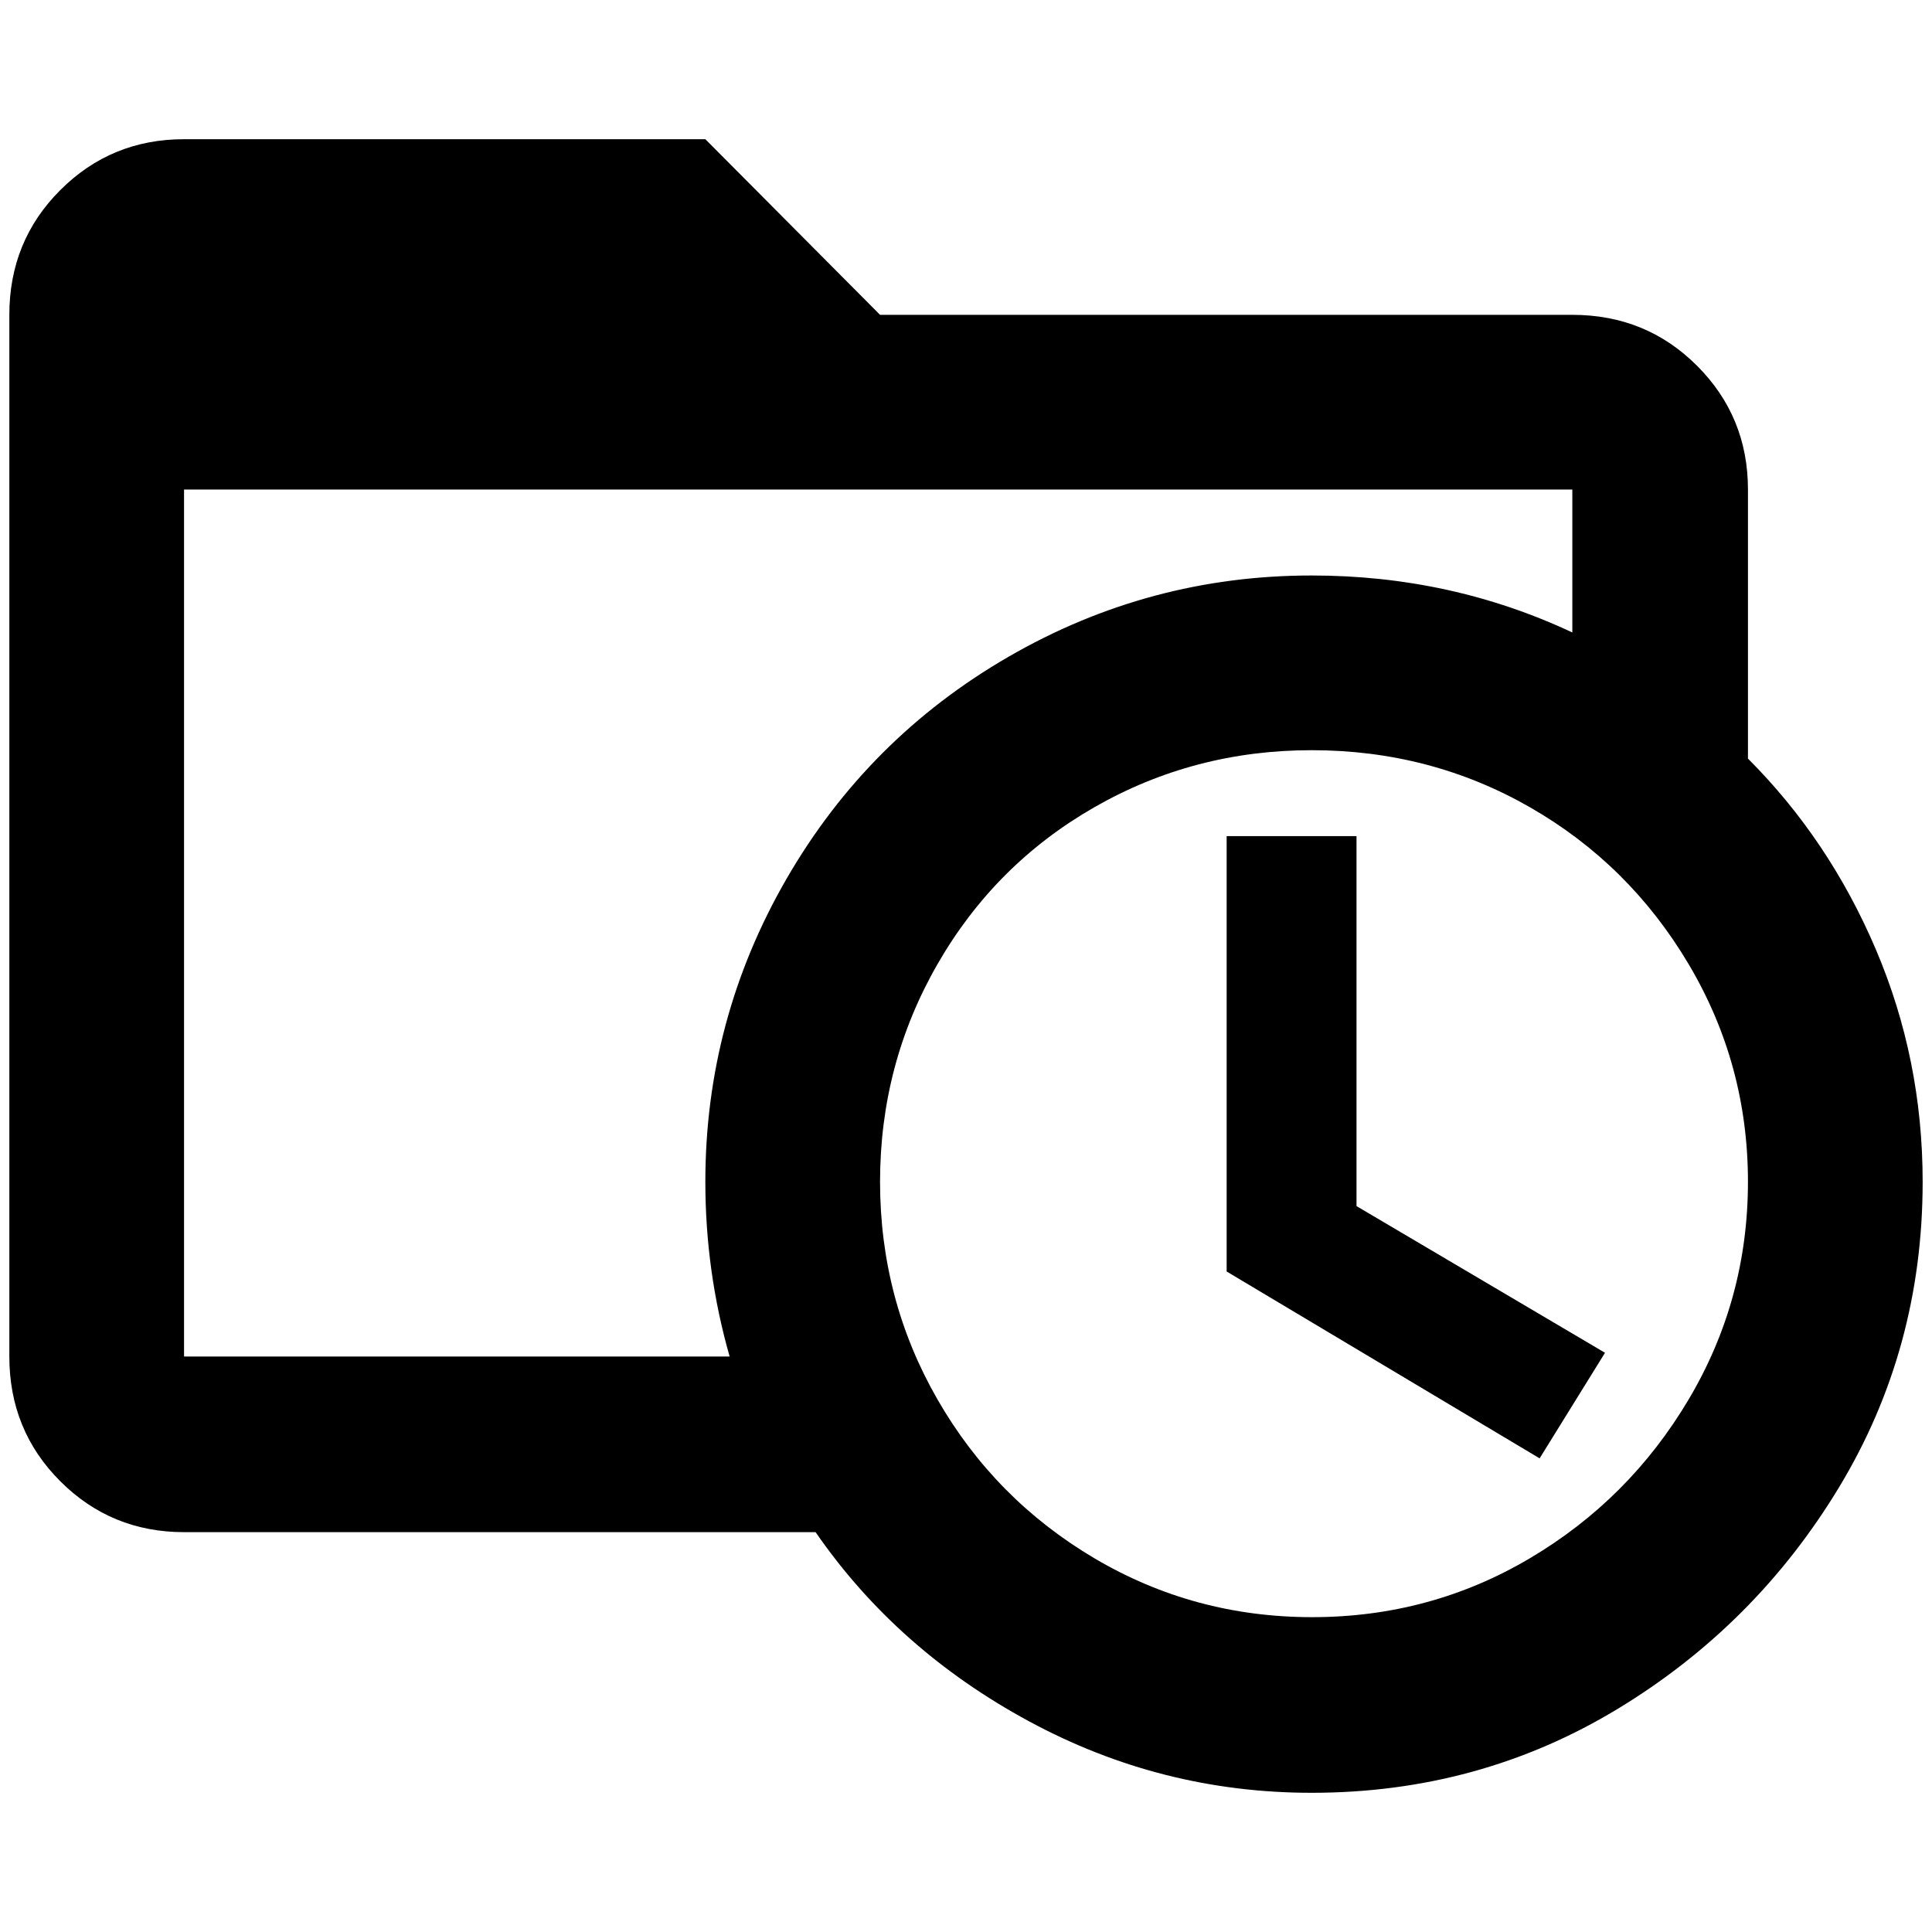 <?xml version="1.0" standalone="no"?>
<!DOCTYPE svg PUBLIC "-//W3C//DTD SVG 1.1//EN" "http://www.w3.org/Graphics/SVG/1.1/DTD/svg11.dtd" >
<svg xmlns="http://www.w3.org/2000/svg" xmlns:xlink="http://www.w3.org/1999/xlink" version="1.1" width="2048" height="2048" viewBox="-10 0 2068 2048">
   <path fill="currentColor"
d="M1303 885h139v396l266 157l-70 113l-335 -200v-466zM1673 514h-1486v928h584q-26 -91 -26 -187q0 -174 87 -324.5t237.5 -237.5t324.5 -87q149 0 279 61v-153zM187 1630q-78 0 -132.5 -54.5t-54.5 -133.5v-1115q0 -79 54.5 -133.5t132.5 -54.5h558l187 188h741
q79 0 133.5 54.5t54.5 132.5v288q87 87 137 204.5t50 248.5q0 179 -89.5 327t-237.5 237.5t-327 89.5q-161 0 -302.5 -76.5t-228.5 -202.5h-676zM1394 793q-126 0 -232.5 61t-168 168t-61.5 233t61.5 233t168 170t233 63t233 -63t170 -170t63.5 -233t-63.5 -233t-170 -168
t-233.5 -61z" />
</svg>
